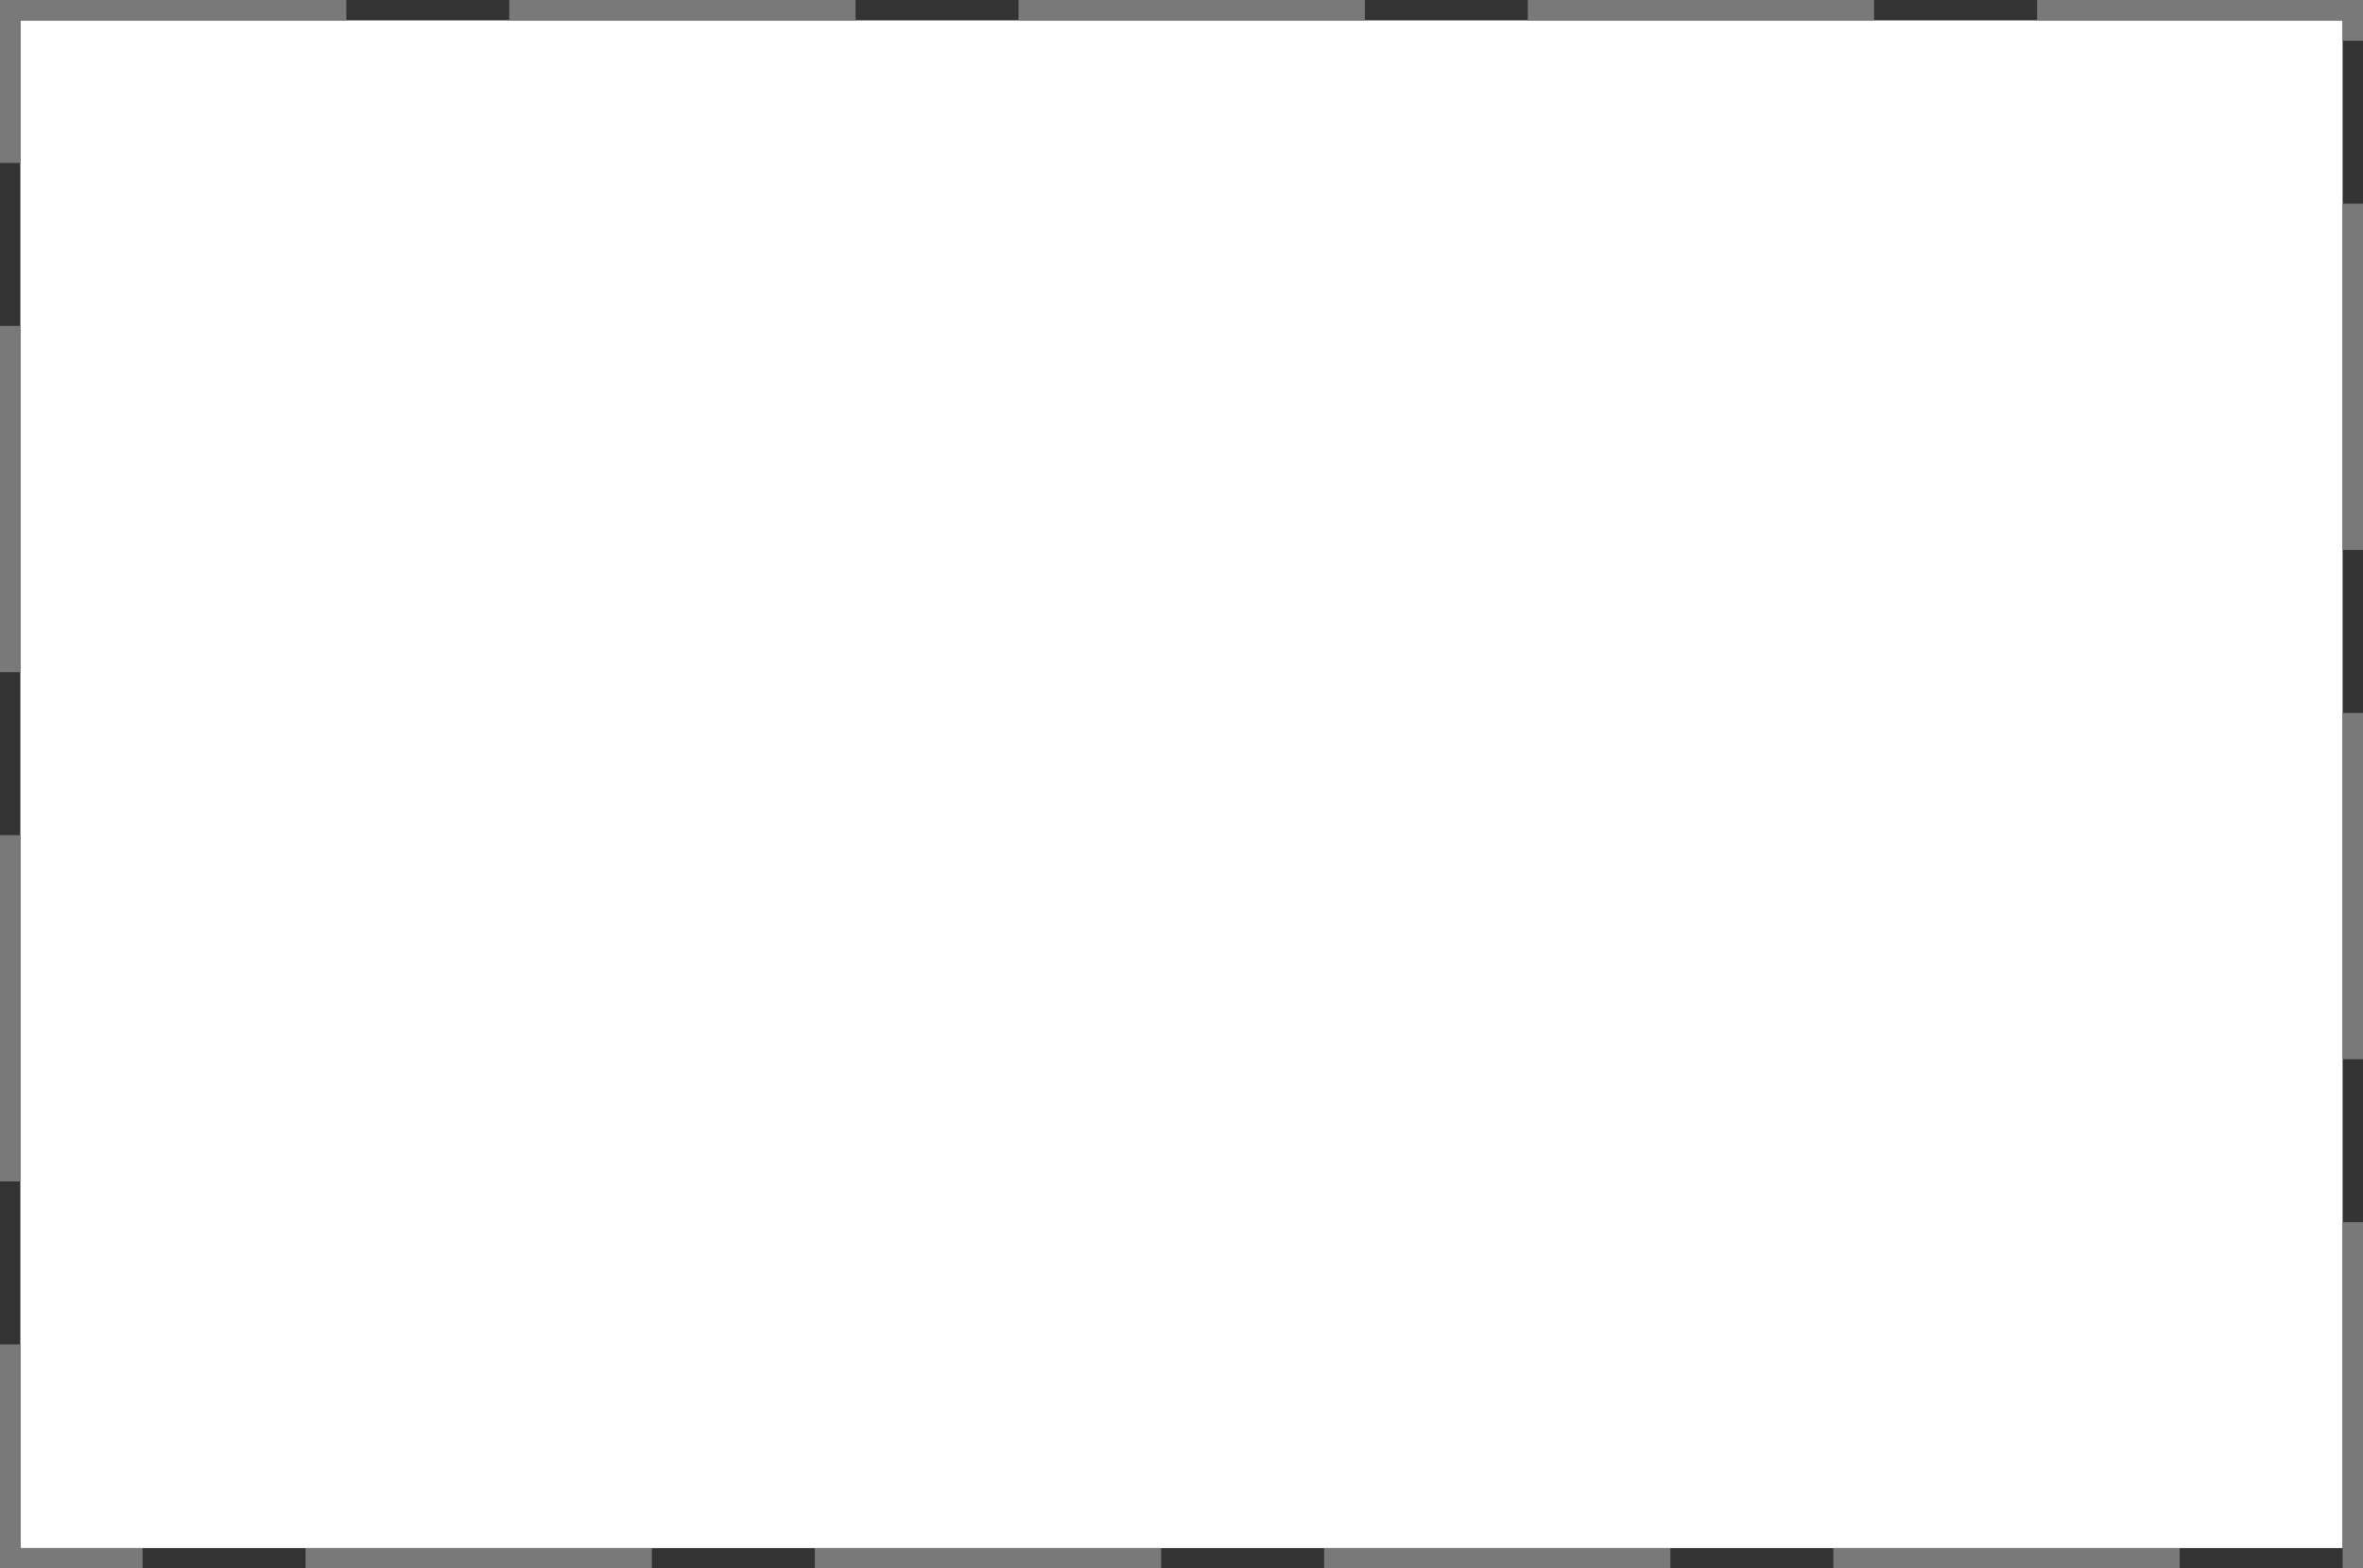 ﻿<?xml version="1.0" encoding="utf-8"?>
<svg version="1.1" xmlns:xlink="http://www.w3.org/1999/xlink" width="116px" height="77px" xmlns="http://www.w3.org/2000/svg">
  <rect width="100%" height="100%" fill="#333333" stroke="none"/>
  <g transform="matrix(1 0 0 1 -3651 -815 )">
    <path d="M 3652 816  L 3766 816  L 3766 891  L 3652 891  L 3652 816  Z " fill-rule="nonzero" fill="#ffffff" stroke="none" />
    <path d="M 3651.5 815.5  L 3766.5 815.5  L 3766.5 891.5  L 3651.5 891.5  L 3651.5 815.5  Z " stroke-width="1" stroke-dasharray="17,8" stroke="#797979" fill="none" stroke-dashoffset="0.5" />
  </g>
</svg>